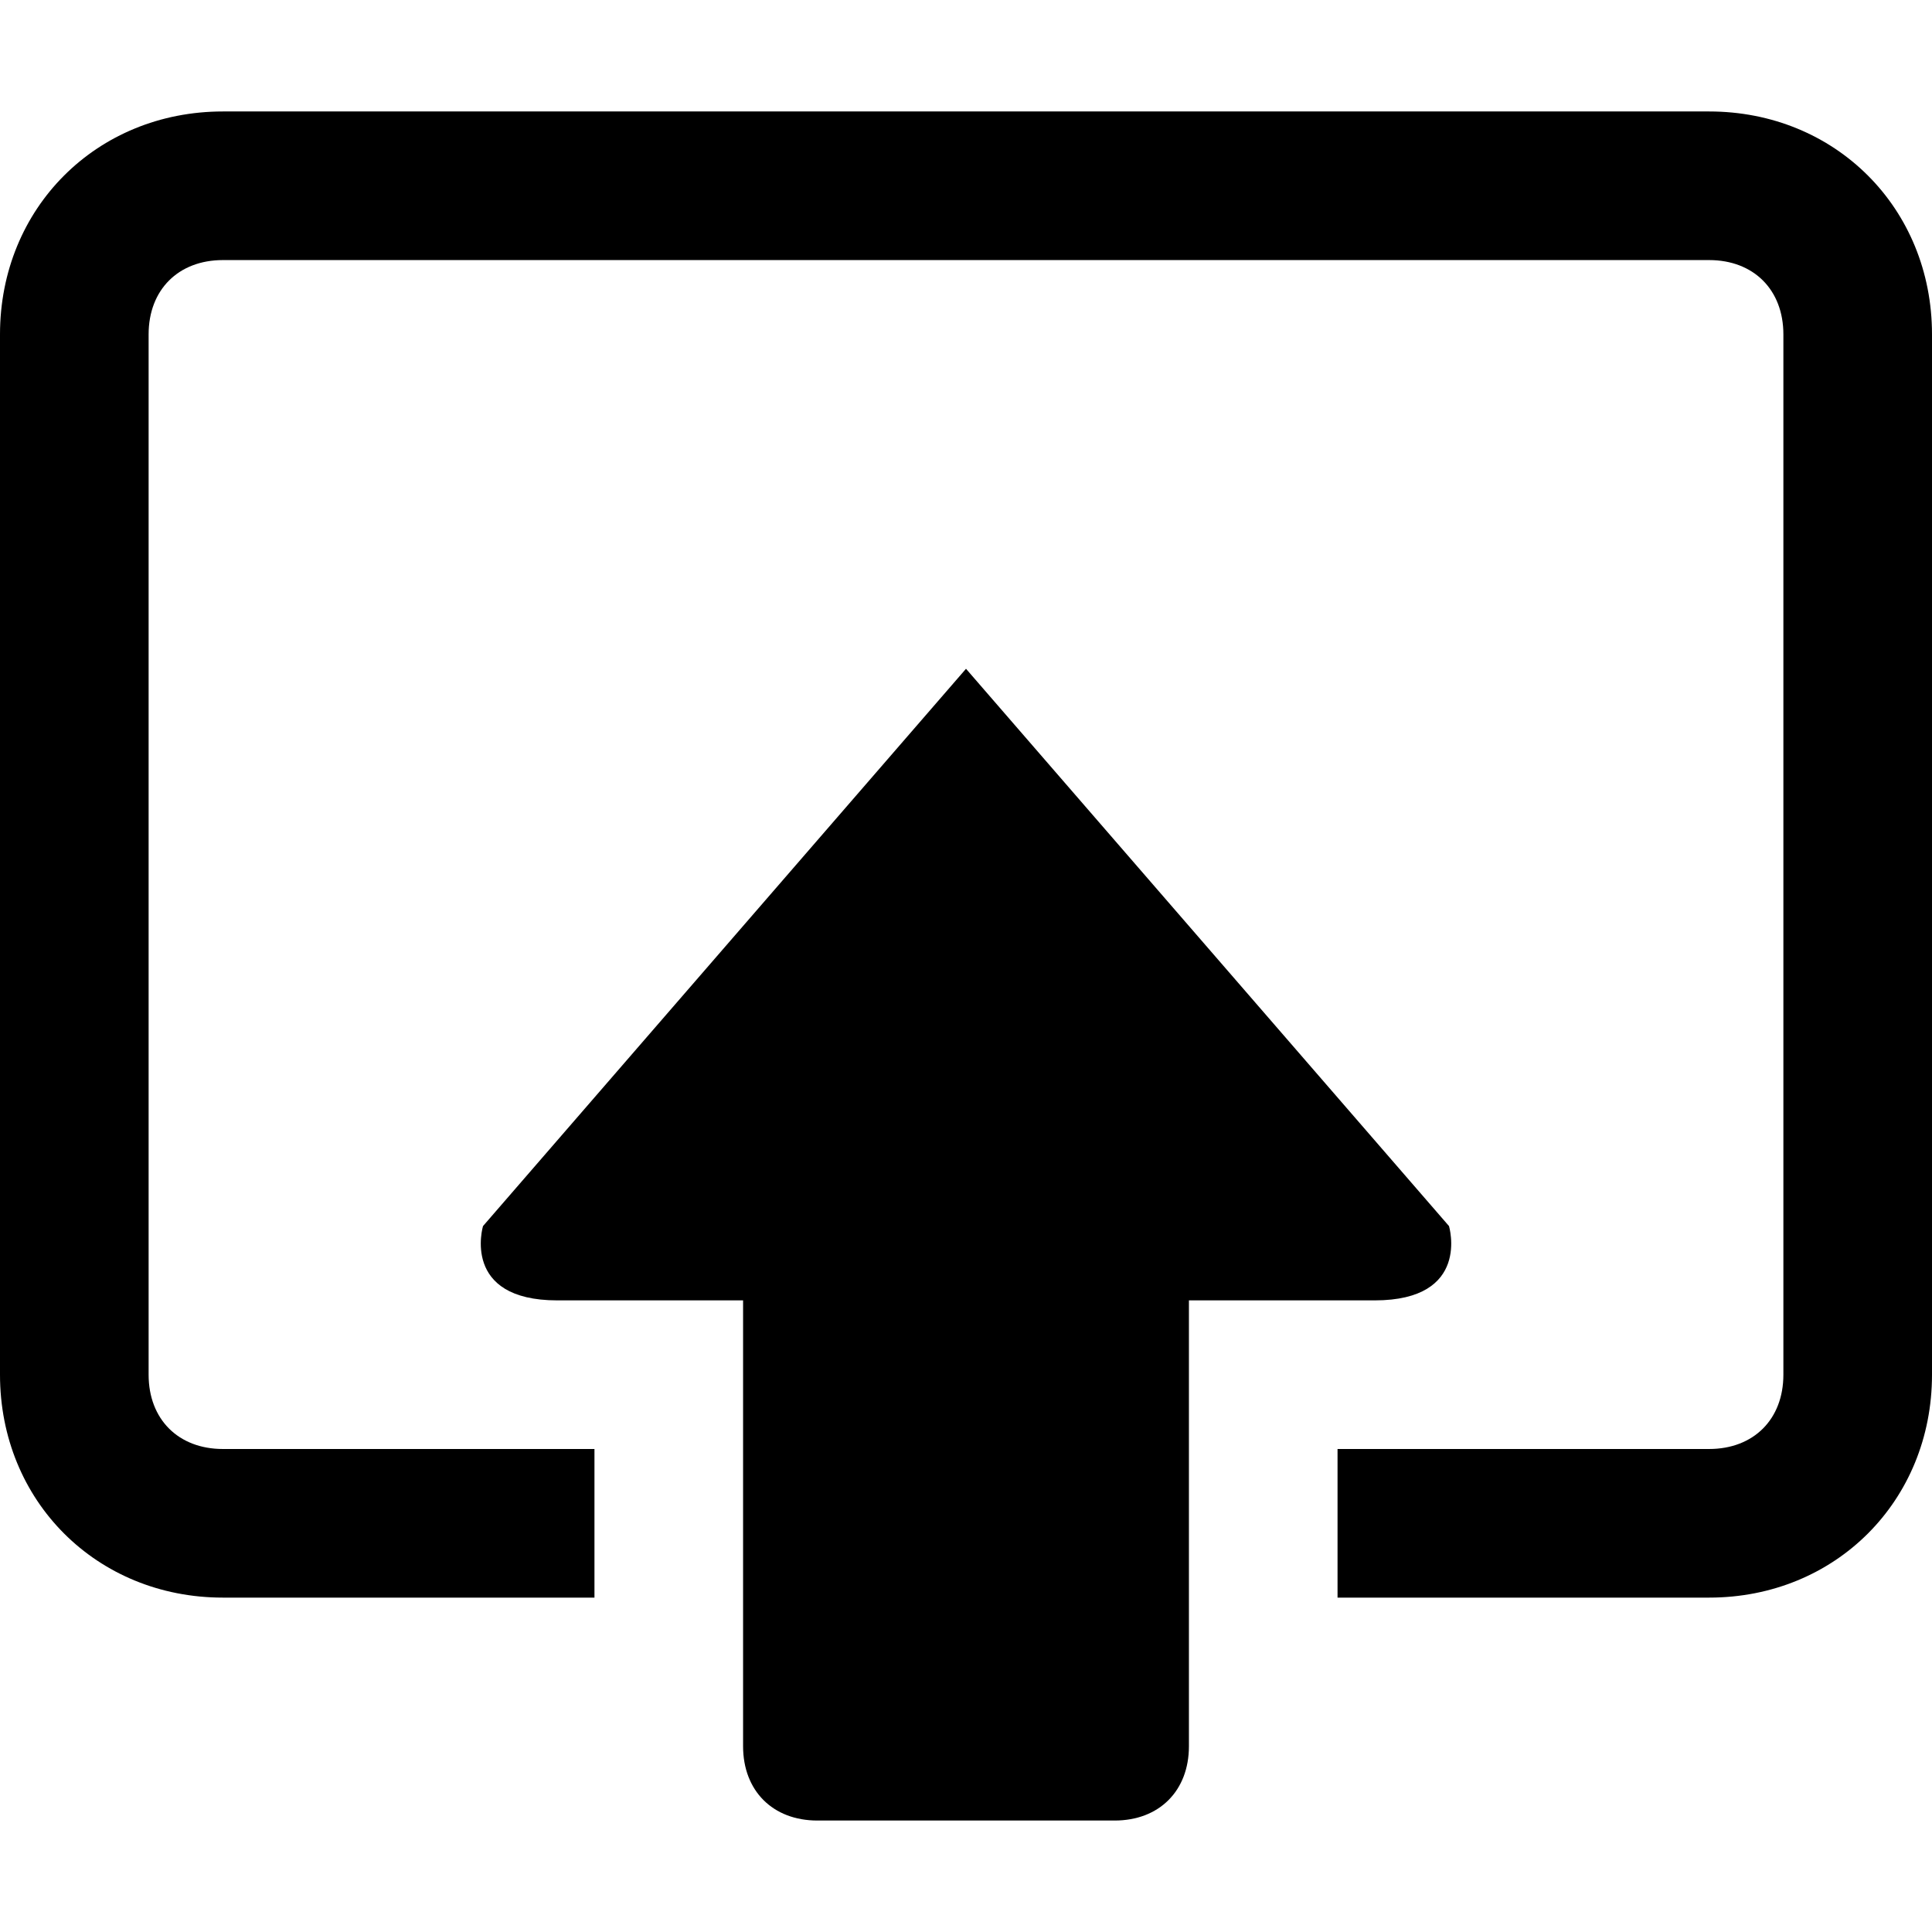 <?xml version="1.0" encoding="utf-8"?>
<!-- Generator: Adobe Illustrator 18.1.1, SVG Export Plug-In . SVG Version: 6.00 Build 0)  -->
<!DOCTYPE svg PUBLIC "-//W3C//DTD SVG 1.1//EN" "http://www.w3.org/Graphics/SVG/1.1/DTD/svg11.dtd">
<svg version="1.1" id="Layer_1" xmlns="http://www.w3.org/2000/svg" xmlns:xlink="http://www.w3.org/1999/xlink" x="0px" y="0px"
	 viewBox="-306 228 26 26" enable-background="new -306 228 26 26" xml:space="preserve">
<path d="M-306,232.5v14c0,1.7,1.3,3,3,3h5v-2h-5c-0.6,0-1-0.4-1-1v-14c0-0.6,0.4-1,1-1h20c0.6,0,1,0.4,1,1v14c0,0.6-0.4,1-1,1h-5v2
	h5c1.7,0,3-1.3,3-3v-14c0-1.7-1.3-3-3-3h-20C-304.7,229.5-306,230.8-306,232.5z"/>
<path d="M-286.5,244.5c0,0,0.3,1-1,1c-0.3,0-1.3,0-2.5,0v6c0,0.6-0.4,1-1,1h-4c-0.6,0-1-0.4-1-1v-6c-1.2,0-2.2,0-2.5,0
	c-1.3,0-1-1-1-1l6.5-7.5L-286.5,244.5z"/>
</svg>
